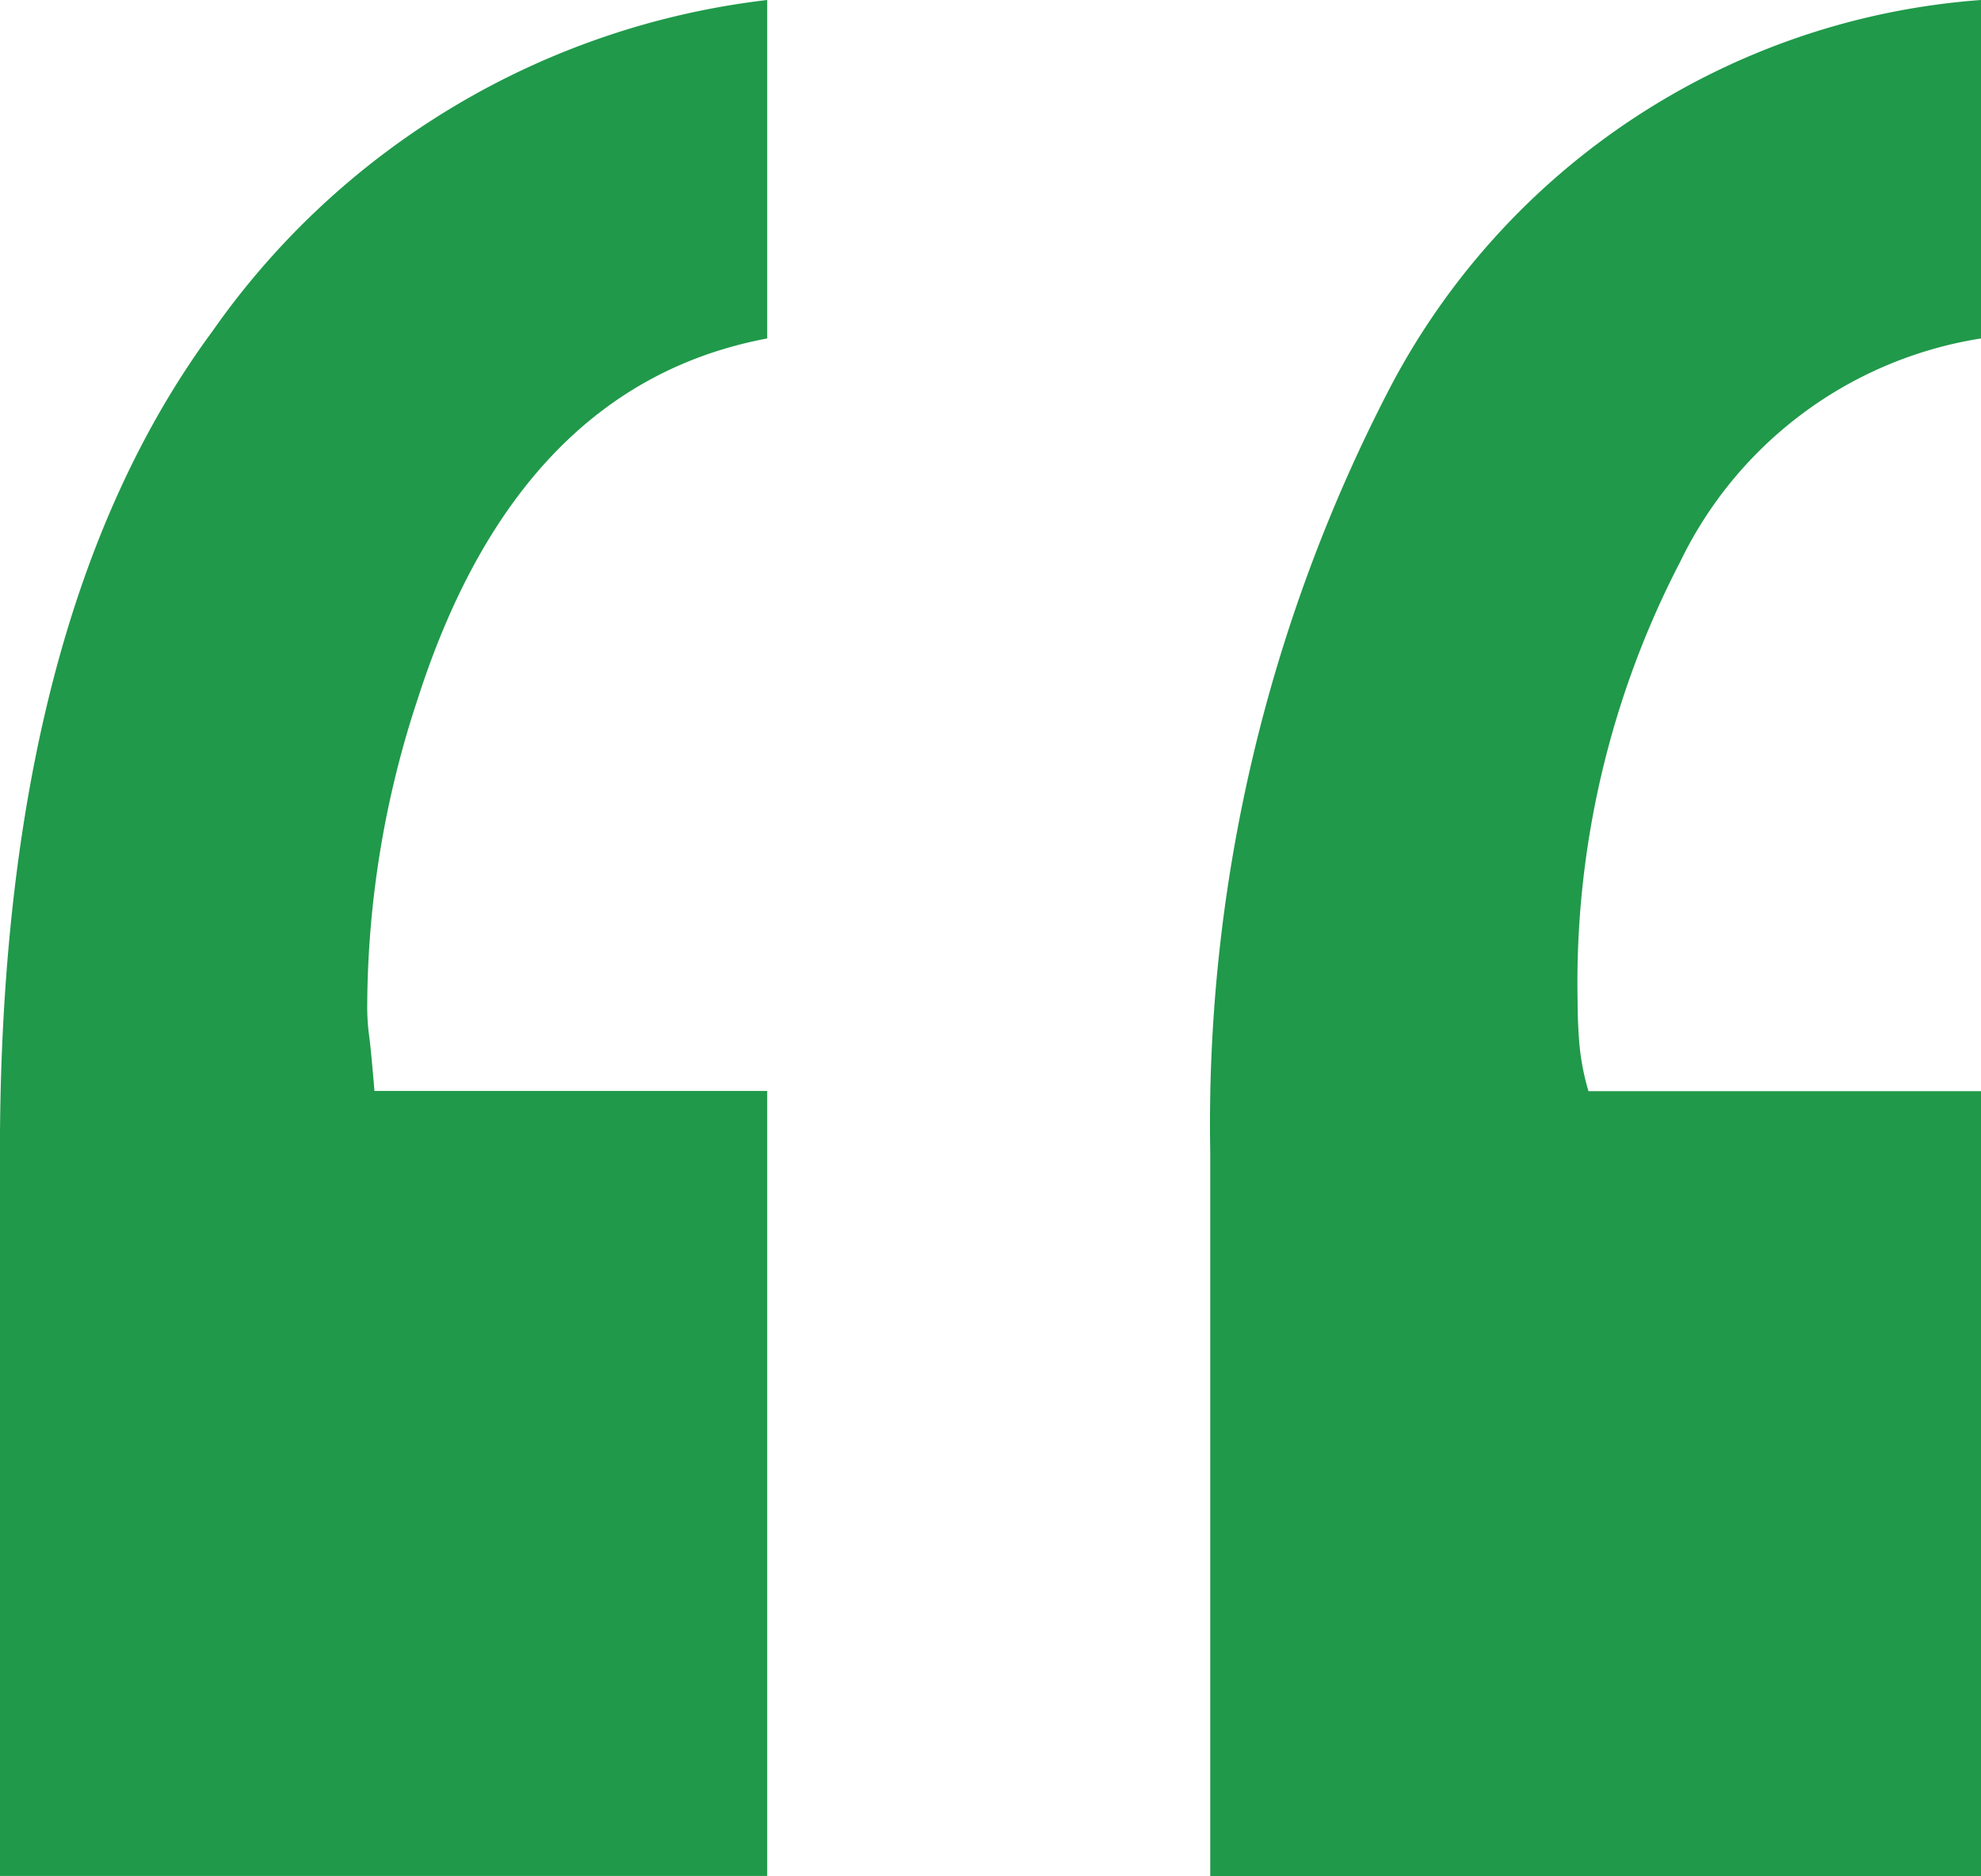 <svg xmlns="http://www.w3.org/2000/svg" width="27.393" height="25.948" viewBox="0 0 27.393 25.948">
  <path id="Path_21429" data-name="Path 21429" d="M-2.49-69.179q-3.437.647-4.831,4.98a13.617,13.617,0,0,0-.7,4.233,3.055,3.055,0,0,0,.025.423q.025.174.075.772H-2.49v10.857H-13.1V-57.923q0-7.371,2.938-11.355A10.906,10.906,0,0,1-2.49-73.86Zm16.784,0a5.584,5.584,0,0,0-4.159,3.088,12.631,12.631,0,0,0-1.419,6.076q0,.3.025.6a3.4,3.4,0,0,0,.125.647h5.429v10.857H3.636V-57.923a22.09,22.09,0,0,1,2.49-10.583,10.054,10.054,0,0,1,8.168-5.354Z" transform="translate(13.099 73.86)" fill="#20994a"/>
</svg>
